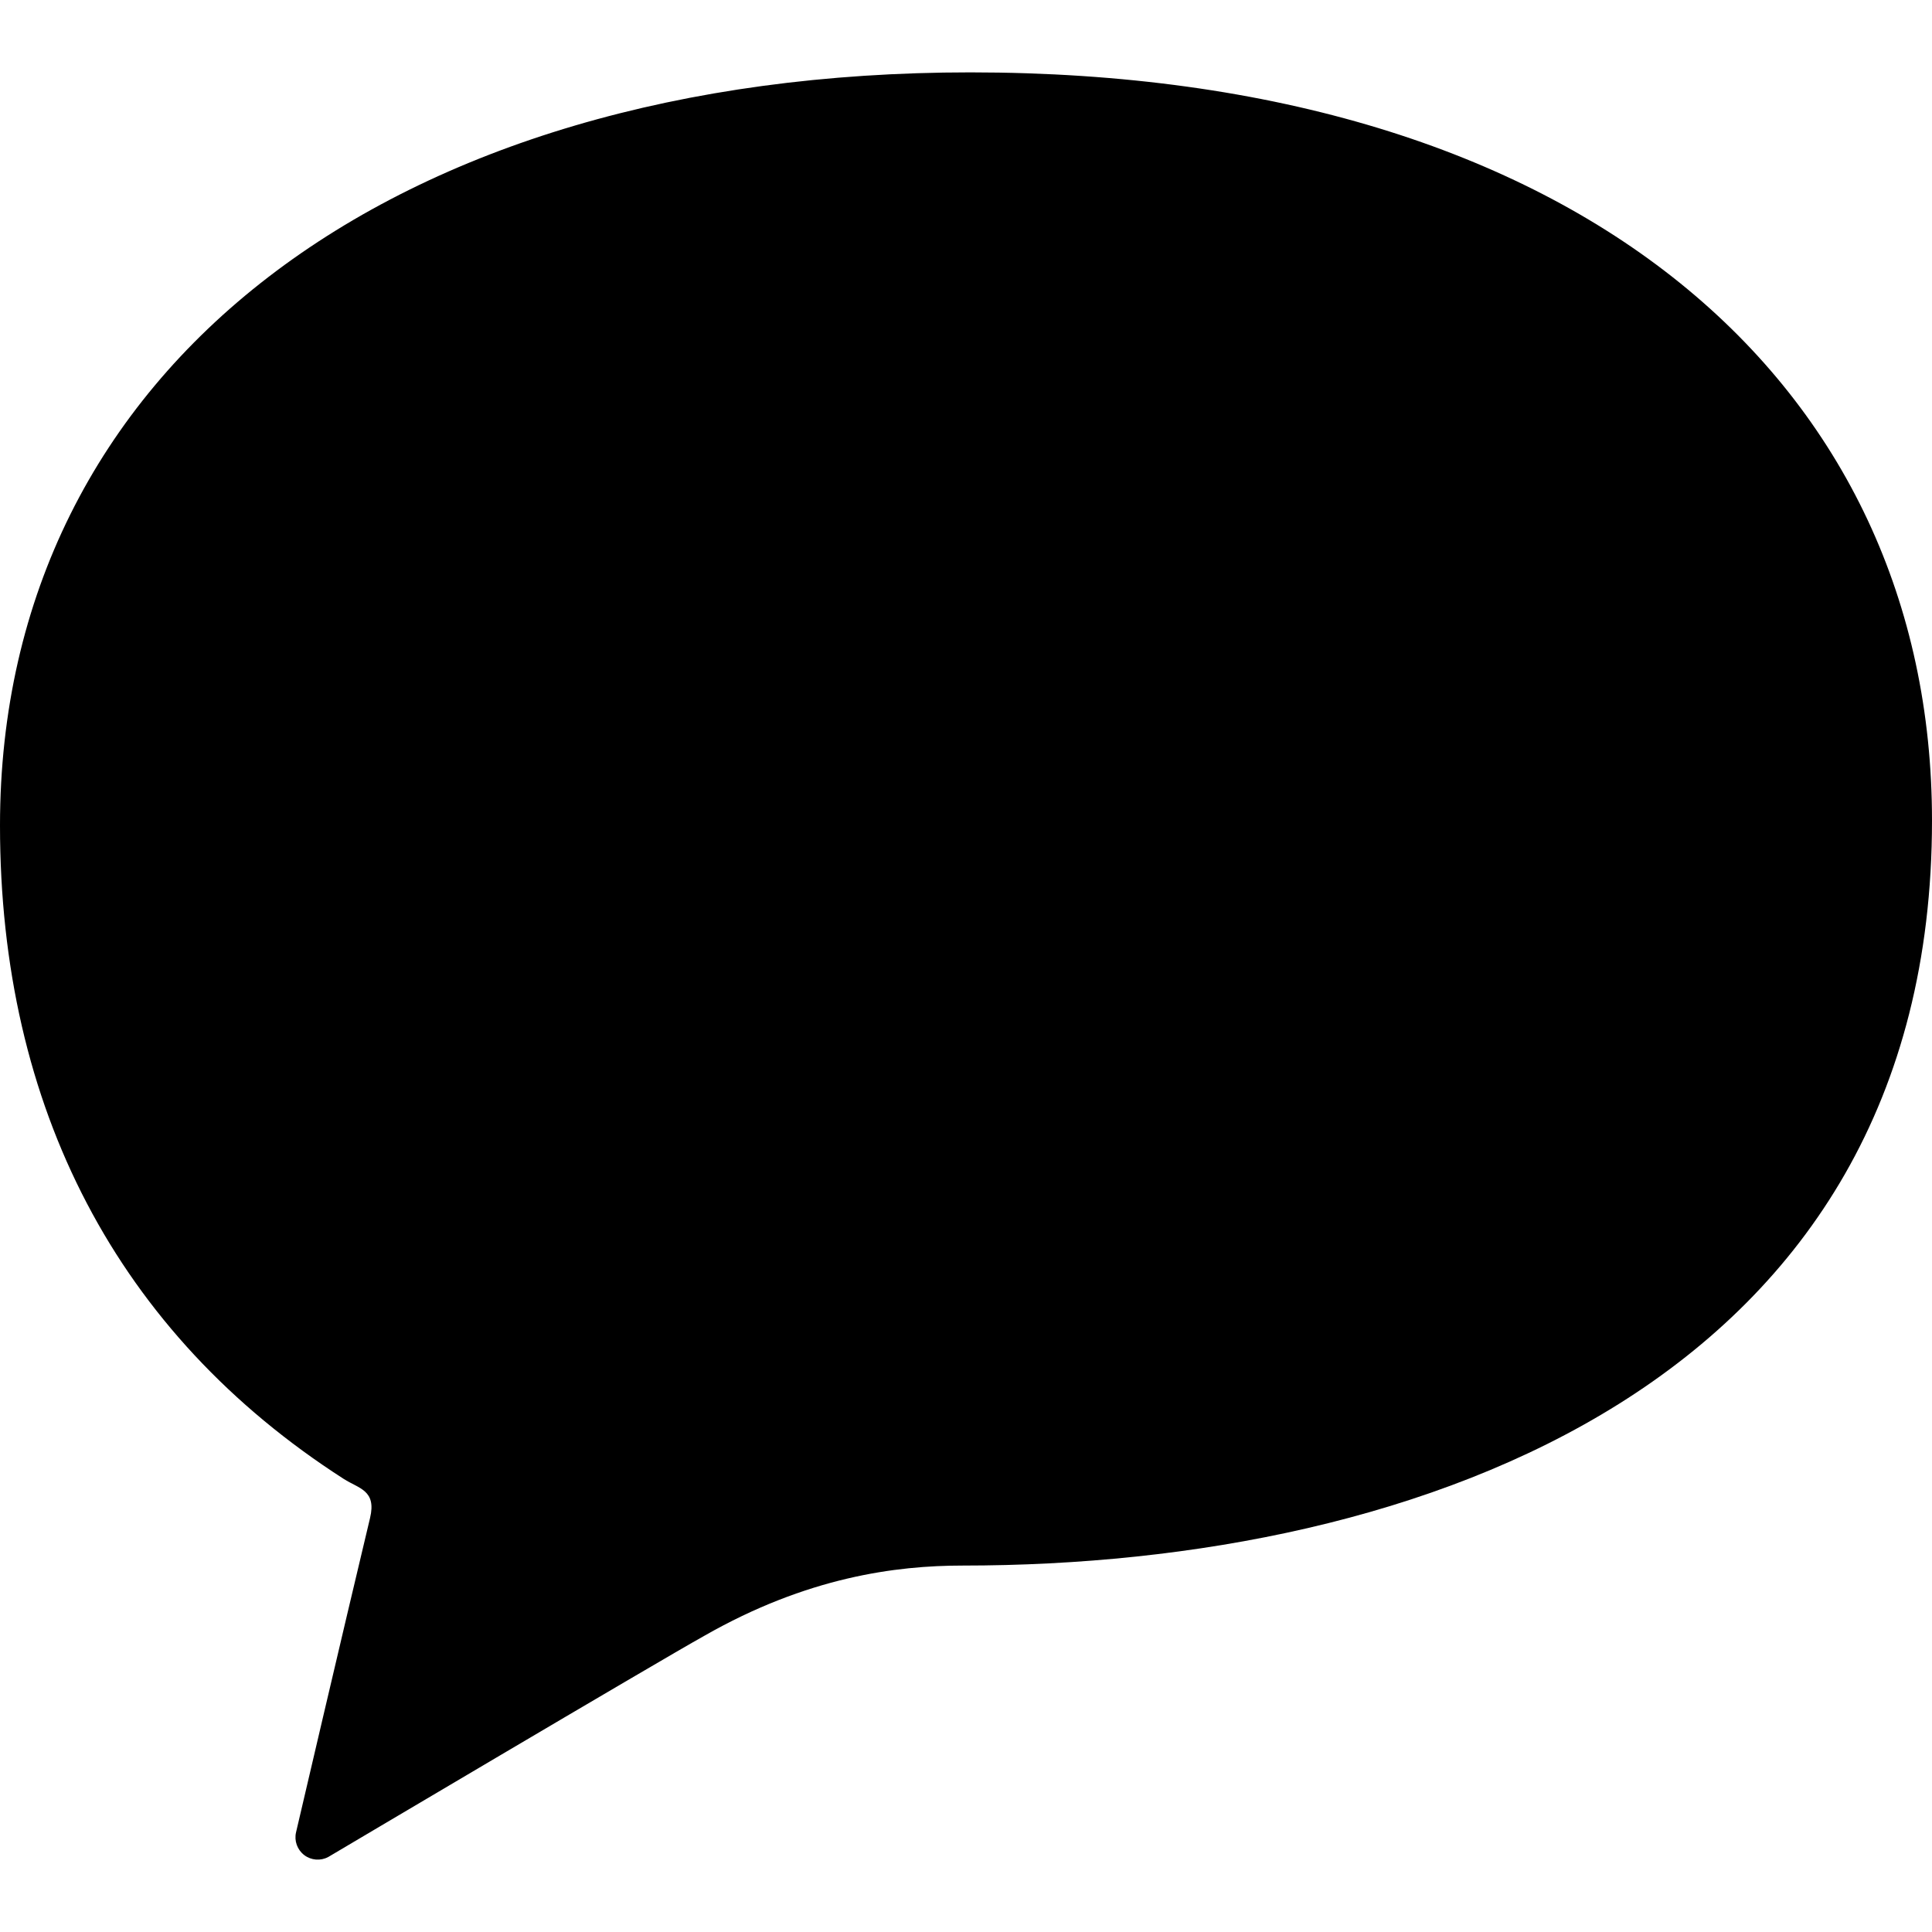 <svg fill="#000000" height="800px" width="800px" xmlns="http://www.w3.org/2000/svg" viewBox="0 0 512 512"><g><path class="st0" d="M257.135,19.179C103.967,19.179,0,97.273,0,218.763c0,74.744,31.075,134.641,91.108,173.176 c4.004,2.572,8.728,2.962,6.955,10.365c-7.16,29.935-19.608,83.276-19.608,83.276c-0.527,2.26,0.321,4.618,2.162,6.03 c1.84,1.402,4.334,1.607,6.38,0.507c0,0,87.864-52.066,99.583-58.573c27.333-15.625,50.878-18.654,68.558-18.654 C376.619,414.89,512,366.282,512,217.458C512,102.036,418.974,19.179,257.135,19.179z"/></g></svg>